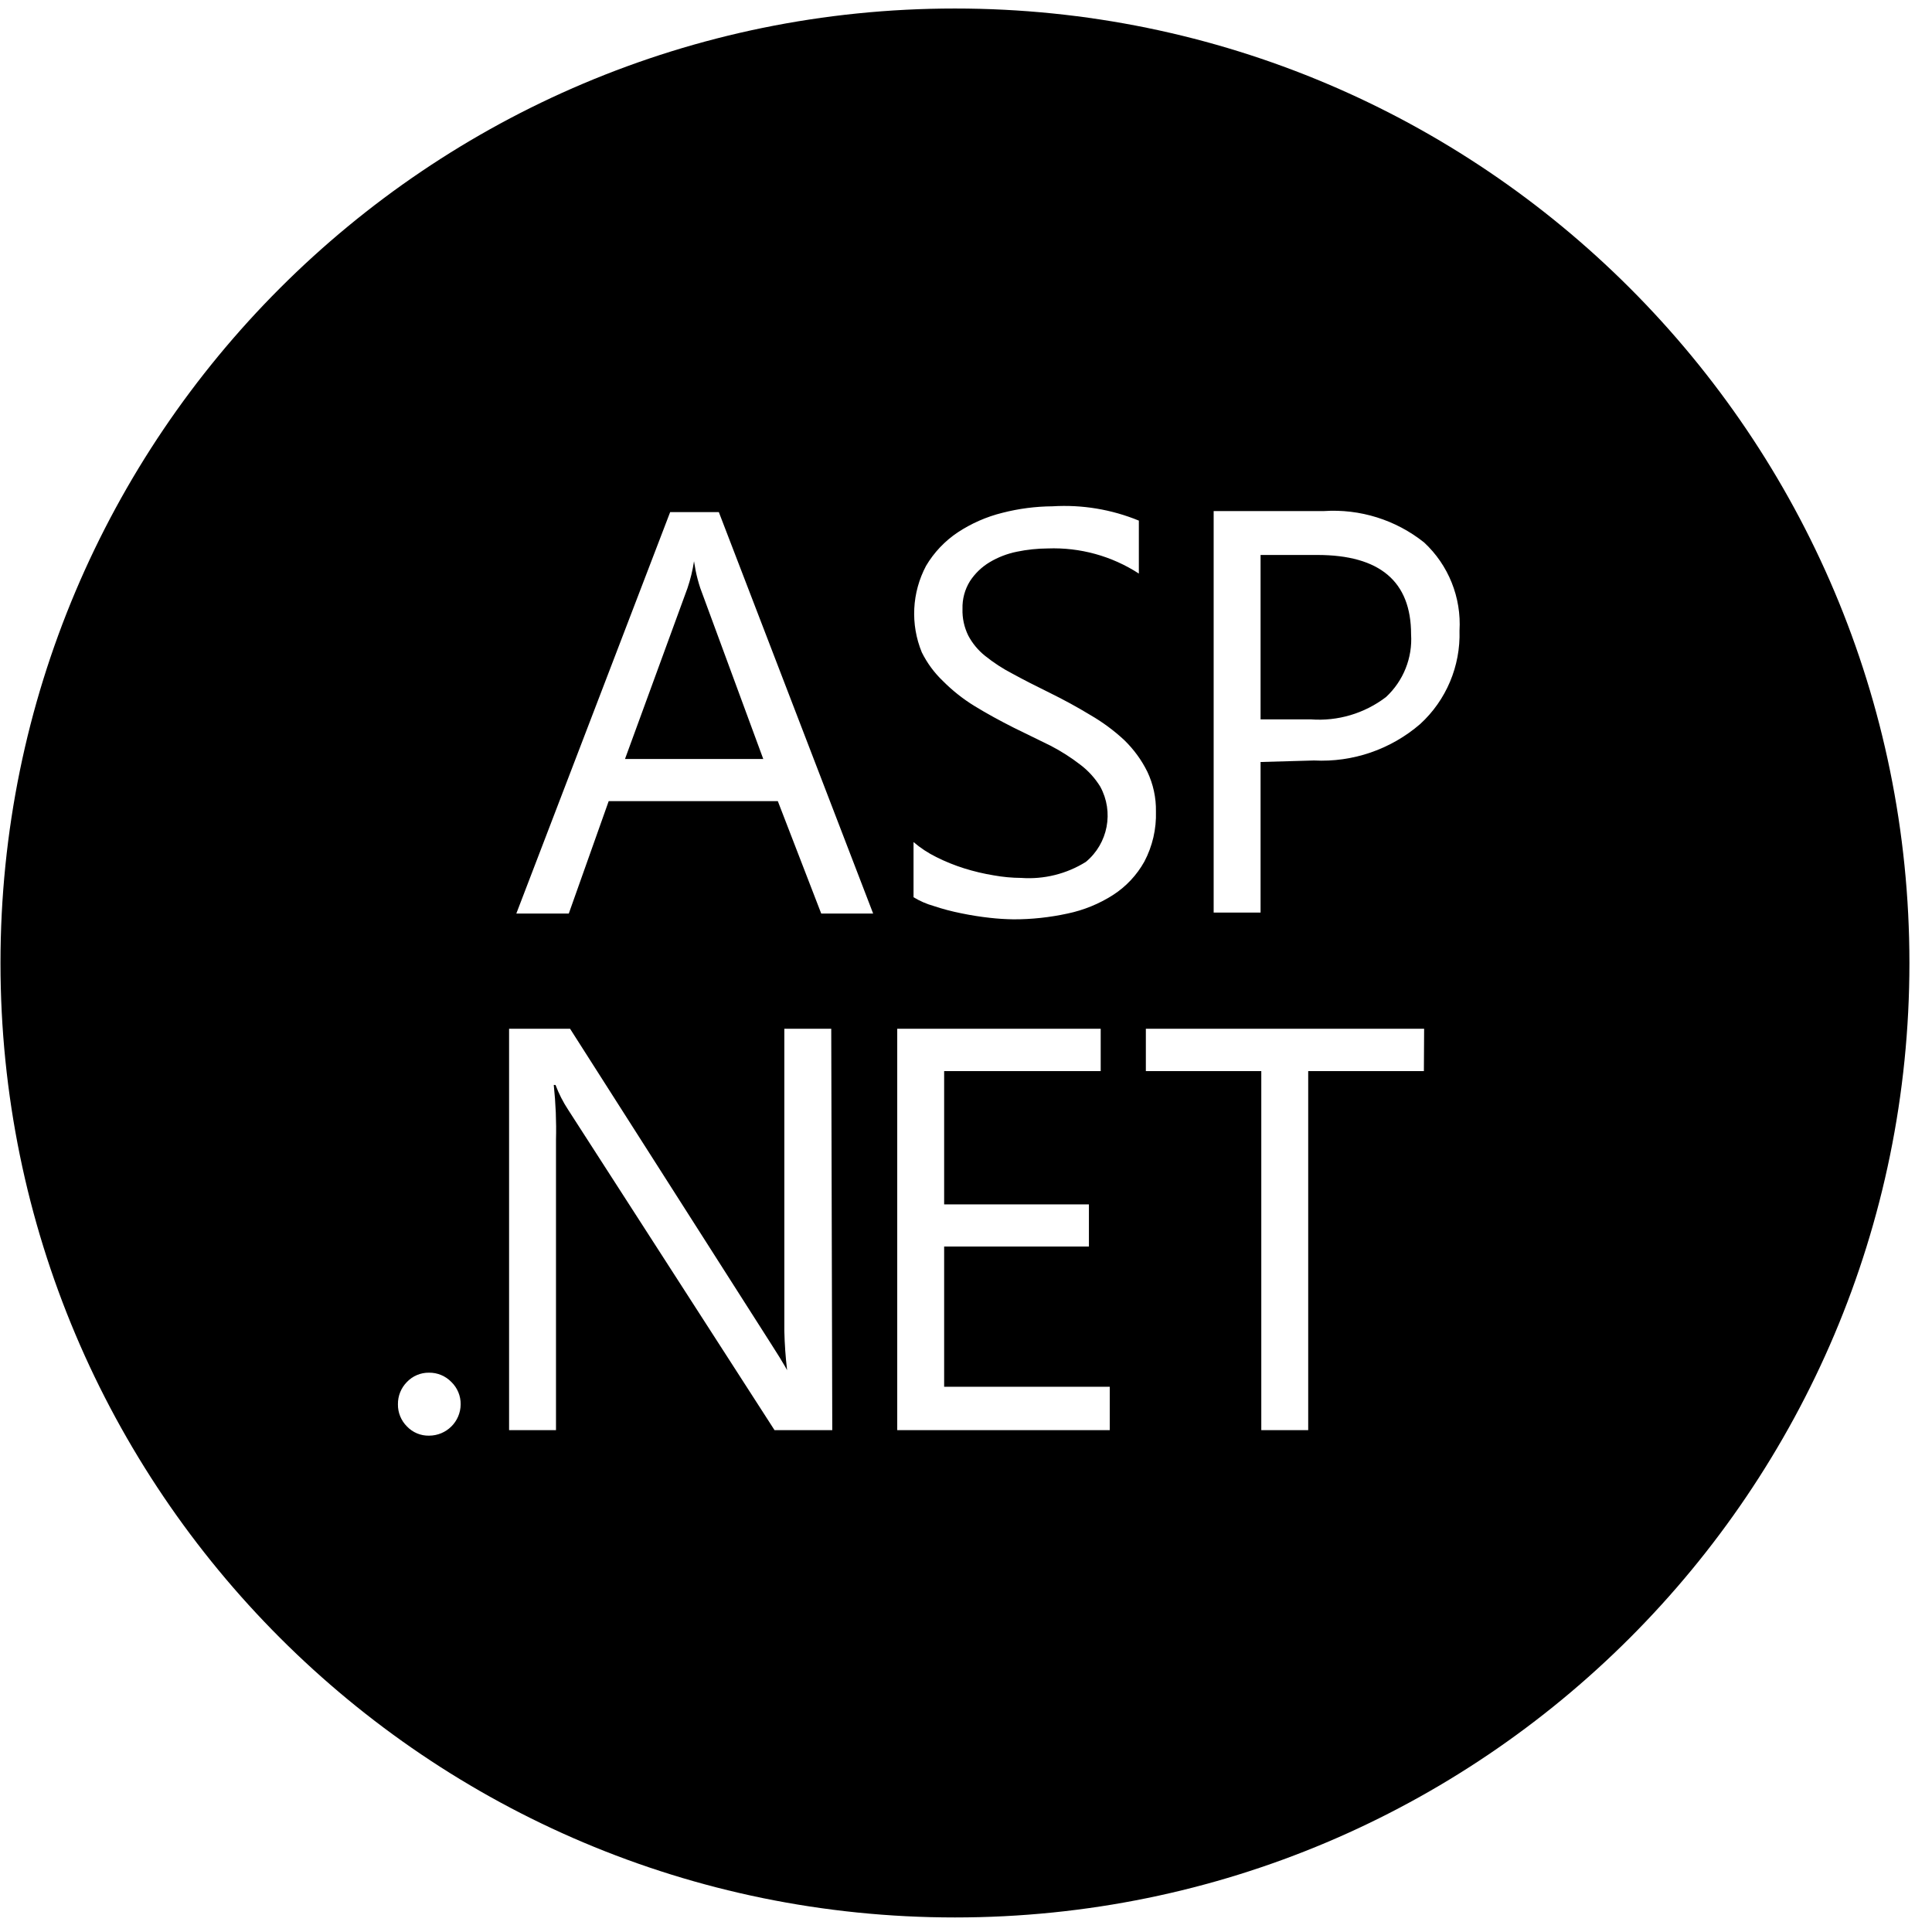 <?xml version="1.0" encoding="UTF-8"?>
<svg width="32px" height="32px" viewBox="0 0 32 32" version="1.1" xmlns="http://www.w3.org/2000/svg" xmlns:xlink="http://www.w3.org/1999/xlink">
    <title>aspdotnet</title>
    <g id="aspdotnet" stroke="none" stroke-width="1" fill="none" fill-rule="evenodd">
        <g id="ICONS" transform="translate(0.008, 0.141)" fill="#000000" fill-rule="nonzero">
            <path d="M15.809,0 C24.54,0 31.618,7.078 31.618,15.809 C31.618,24.54 24.54,31.618 15.809,31.618 C7.078,31.618 0,24.54 0,15.809 C0,7.078 7.078,0 15.809,0 Z M7.098,22.595 C6.96,22.593 6.827,22.649 6.732,22.749 C6.635,22.847 6.581,22.98 6.583,23.119 C6.581,23.256 6.635,23.388 6.732,23.485 C6.827,23.585 6.96,23.641 7.098,23.638 C7.386,23.638 7.62,23.407 7.622,23.119 C7.624,22.98 7.568,22.846 7.468,22.749 C7.371,22.649 7.237,22.593 7.098,22.595 Z M9.434,16.898 L8.424,16.898 L8.424,23.547 L9.201,23.547 L9.201,18.739 C9.209,18.435 9.196,18.131 9.164,17.829 L9.164,17.829 L9.193,17.829 C9.248,17.974 9.319,18.114 9.405,18.244 L9.405,18.244 L12.821,23.547 L13.777,23.547 L13.76,16.898 L12.983,16.898 L12.983,21.903 C12.988,22.121 13.003,22.338 13.029,22.554 L13.029,22.554 L12.998,22.497 C12.949,22.411 12.869,22.282 12.758,22.109 L12.758,22.109 L9.434,16.898 Z M18.223,16.898 L14.853,16.898 L14.853,23.547 L18.373,23.547 L18.373,22.828 L15.63,22.828 L15.63,20.505 L18.028,20.505 L18.028,19.807 L15.63,19.807 L15.63,17.6 L18.223,17.6 L18.223,16.898 Z M23.58,16.898 L18.971,16.898 L18.971,17.6 L20.883,17.6 L20.883,23.547 L21.66,23.547 L21.66,17.6 L23.576,17.6 L23.58,16.898 Z M17.669,8.24 L17.425,8.245 C17.145,8.247 16.866,8.283 16.594,8.353 C16.331,8.418 16.081,8.528 15.855,8.677 C15.641,8.82 15.462,9.009 15.331,9.23 C15.095,9.674 15.069,10.199 15.26,10.664 C15.348,10.841 15.466,11.002 15.609,11.138 C15.767,11.297 15.942,11.436 16.133,11.553 C16.332,11.675 16.549,11.794 16.781,11.911 L16.781,11.911 L17.392,12.21 C17.566,12.3 17.732,12.406 17.887,12.526 C18.018,12.625 18.129,12.748 18.215,12.887 C18.445,13.306 18.345,13.829 17.978,14.134 C17.658,14.334 17.283,14.427 16.906,14.4 C16.754,14.399 16.603,14.385 16.453,14.358 C16.287,14.331 16.123,14.292 15.963,14.242 C15.804,14.192 15.65,14.13 15.501,14.055 C15.365,13.988 15.238,13.905 15.123,13.806 L15.123,13.806 L15.123,14.72 C15.227,14.783 15.339,14.832 15.456,14.865 C15.605,14.915 15.758,14.955 15.913,14.986 C16.073,15.019 16.231,15.044 16.386,15.061 C16.516,15.076 16.647,15.084 16.777,15.086 C17.079,15.087 17.38,15.054 17.675,14.99 C17.942,14.934 18.197,14.83 18.427,14.683 C18.643,14.544 18.821,14.354 18.946,14.13 C19.081,13.874 19.147,13.588 19.138,13.299 C19.142,13.072 19.093,12.847 18.996,12.642 C18.9,12.447 18.77,12.27 18.614,12.118 C18.443,11.959 18.255,11.82 18.053,11.703 C17.834,11.57 17.608,11.447 17.376,11.333 C17.143,11.219 16.938,11.114 16.761,11.017 C16.6,10.934 16.449,10.835 16.308,10.722 C16.193,10.63 16.098,10.516 16.029,10.385 C15.962,10.248 15.929,10.097 15.934,9.945 C15.929,9.782 15.972,9.622 16.058,9.484 C16.141,9.357 16.252,9.25 16.382,9.172 C16.522,9.088 16.676,9.029 16.835,8.997 C17.003,8.962 17.175,8.944 17.346,8.943 C17.88,8.923 18.407,9.068 18.855,9.359 L18.855,9.359 L18.855,8.482 C18.402,8.296 17.914,8.215 17.425,8.245 Z M11.898,8.341 L11.092,8.341 L8.544,14.99 L9.413,14.99 L10.074,13.128 L12.875,13.128 L13.594,14.99 L14.454,14.99 L11.898,8.341 Z M22.117,8.319 L21.918,8.324 L20.094,8.324 L20.094,14.974 L20.871,14.974 L20.871,12.48 L21.756,12.455 C22.398,12.488 23.027,12.272 23.514,11.852 C23.946,11.457 24.184,10.892 24.166,10.306 C24.199,9.756 23.984,9.219 23.58,8.844 C23.11,8.469 22.517,8.284 21.918,8.324 Z M11.487,9.155 L11.513,9.305 C11.533,9.405 11.559,9.503 11.591,9.6 L11.591,9.6 L12.634,12.43 L10.344,12.43 L11.379,9.6 C11.428,9.455 11.464,9.307 11.487,9.155 L11.487,9.155 Z M21.81,9.051 C22.846,9.051 23.364,9.489 23.364,10.365 C23.389,10.756 23.236,11.137 22.949,11.404 C22.593,11.676 22.149,11.808 21.702,11.774 L21.702,11.774 L20.871,11.774 L20.871,9.051 Z" id="Oval-2"></path>
        </g>
    </g>
</svg>